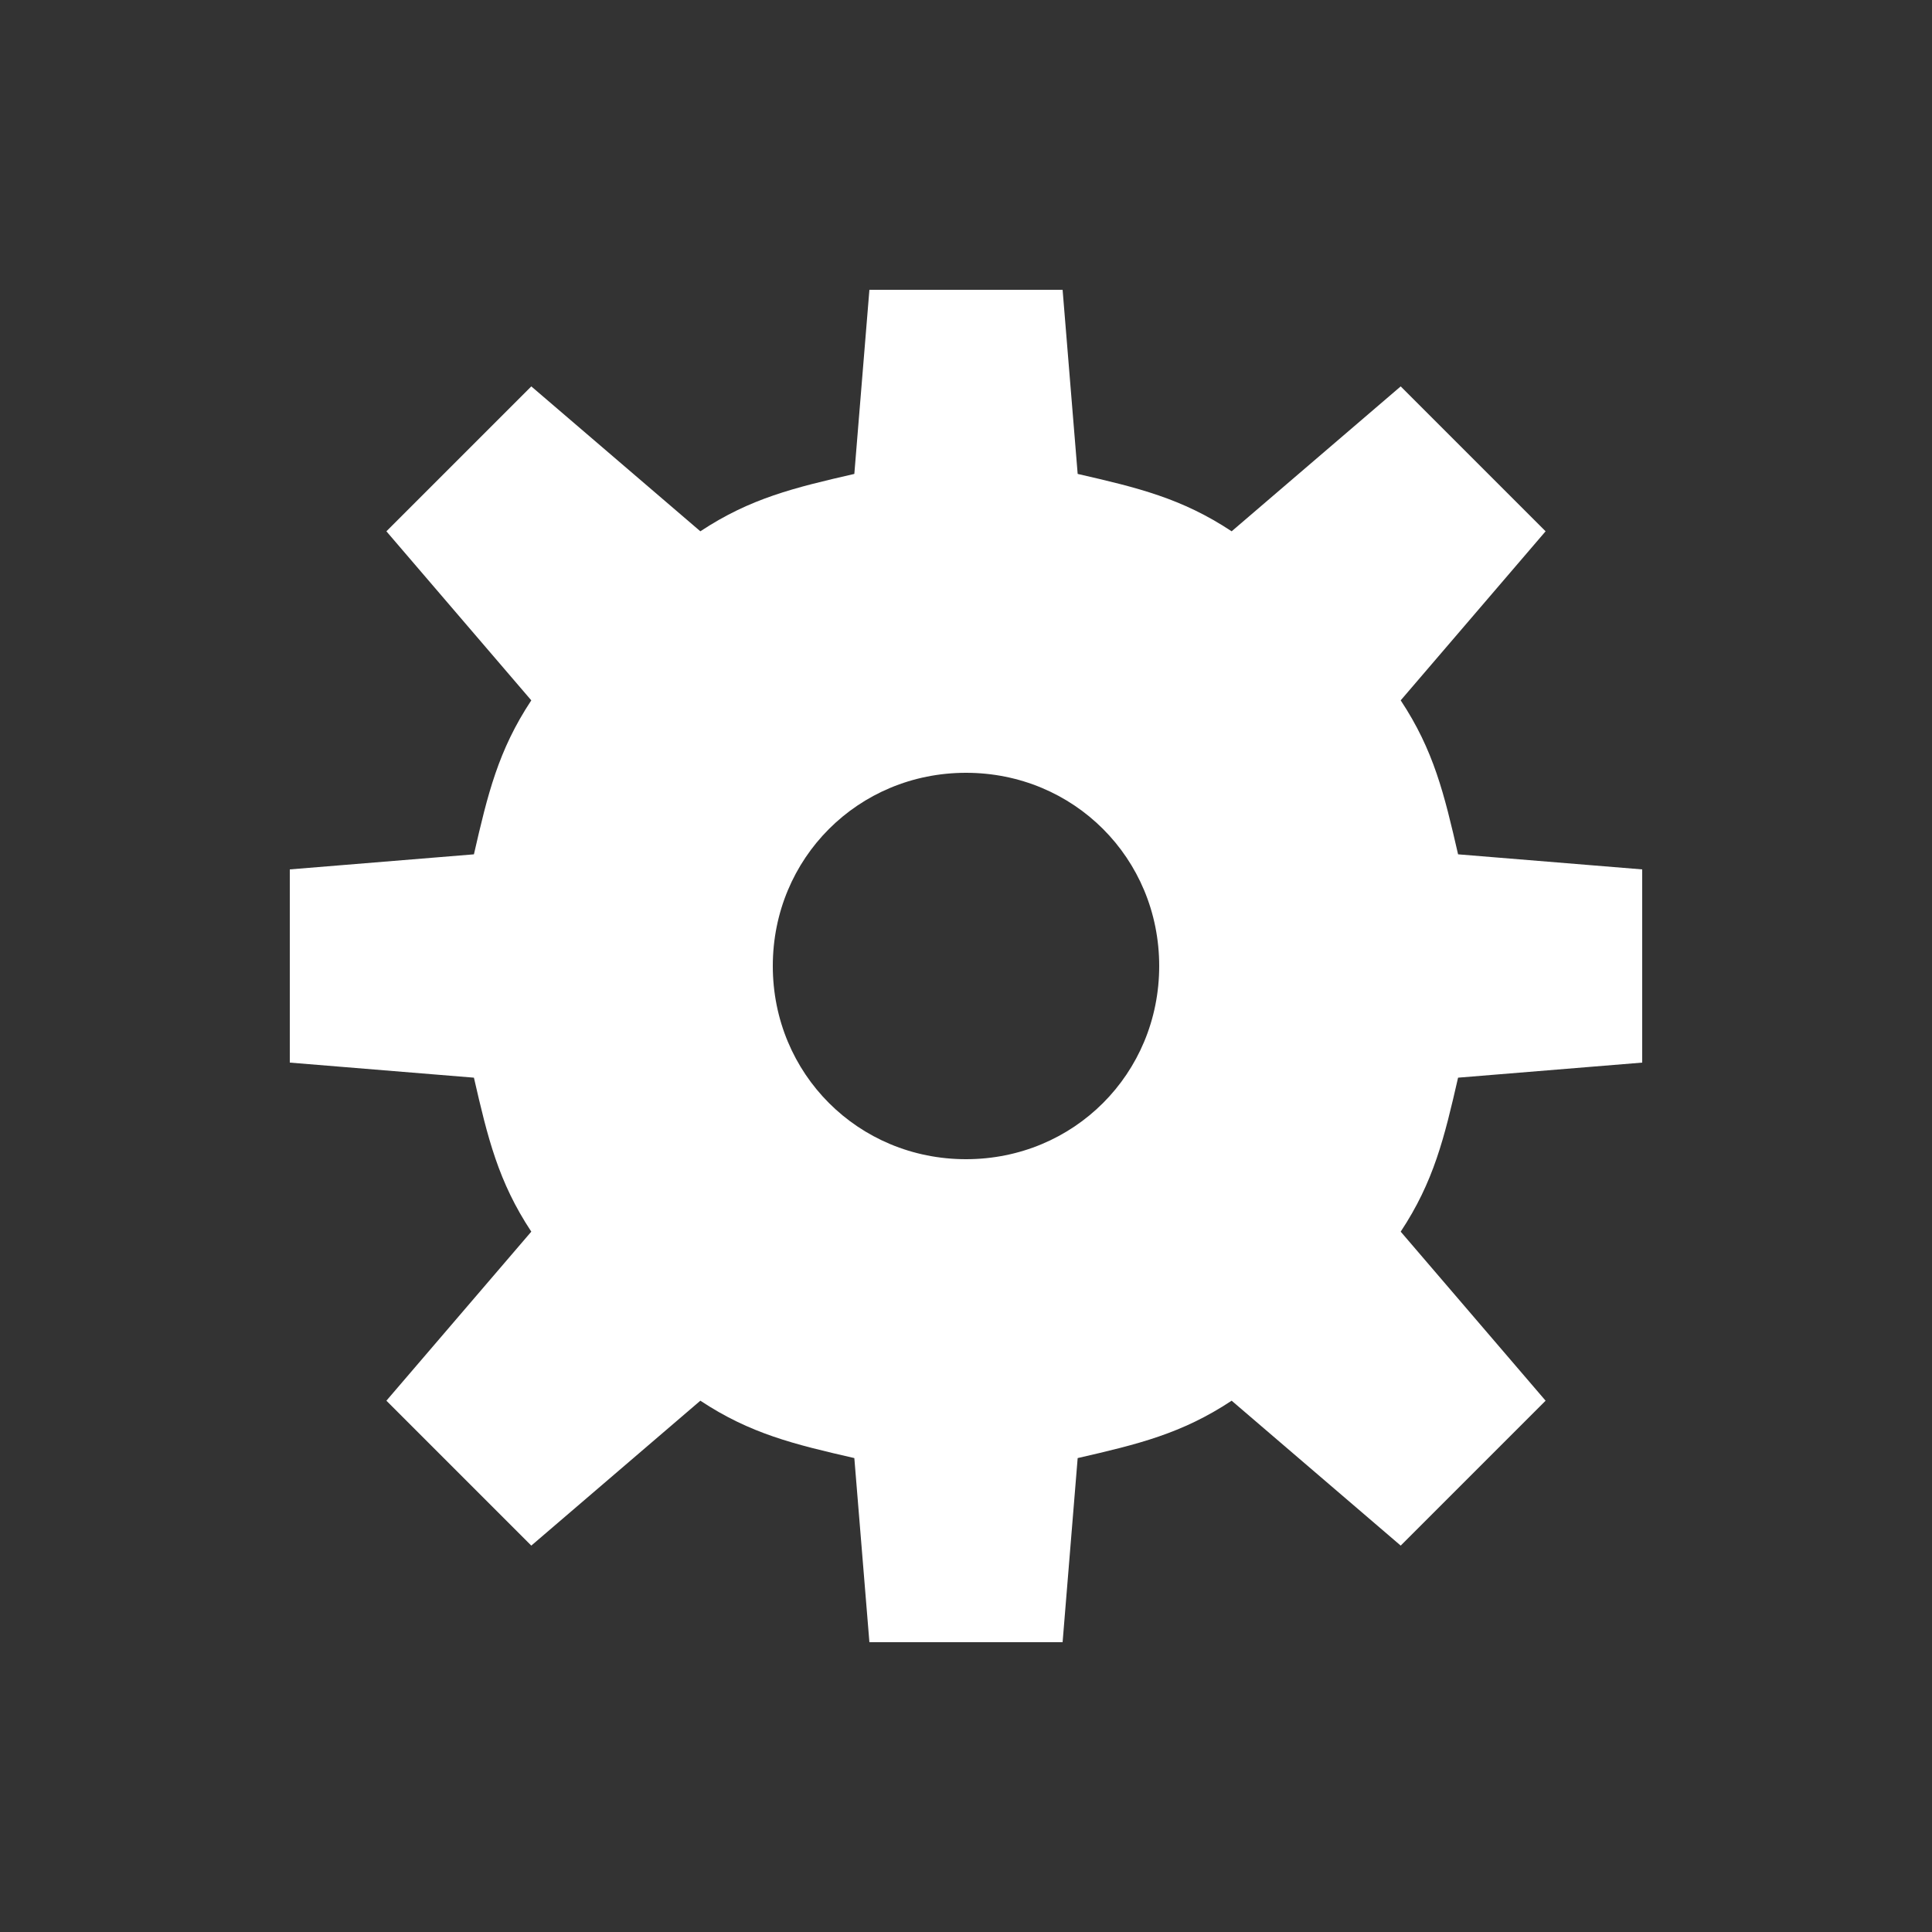 <svg xmlns="http://www.w3.org/2000/svg" viewBox="0 0 20 20" xml:space="preserve">
    <rect x="0" y="0" width="20" height="20" fill="#333333" stroke="none"/>
    <g fill="#ffffff">
        <path d="m285 536-.156 1.906c-.623.143-1.077.252-1.594.594l-1.75-1.5-1.5 1.5 1.5 1.75c-.342.517-.451.97-.594 1.594L279 542v2l1.906.156c.143.623.252 1.077.594 1.594l-1.5 1.75 1.5 1.5 1.75-1.5c.517.342.97.451 1.594.594L285 550h2l.156-1.906c.623-.143 1.077-.252 1.594-.594l1.75 1.5 1.5-1.5-1.5-1.75c.342-.517.451-.97.594-1.594L293 544v-2l-1.906-.156c-.143-.623-.252-1.077-.594-1.594l1.5-1.75-1.5-1.5-1.75 1.5c-.517-.342-.97-.451-1.594-.594L287 536h-1zm1 5c1.116 0 2 .884 2 2s-.884 2-2 2-2-.884-2-2 .884-2 2-2z" transform="translate(-276 -533)"/>
    </g>
</svg>
